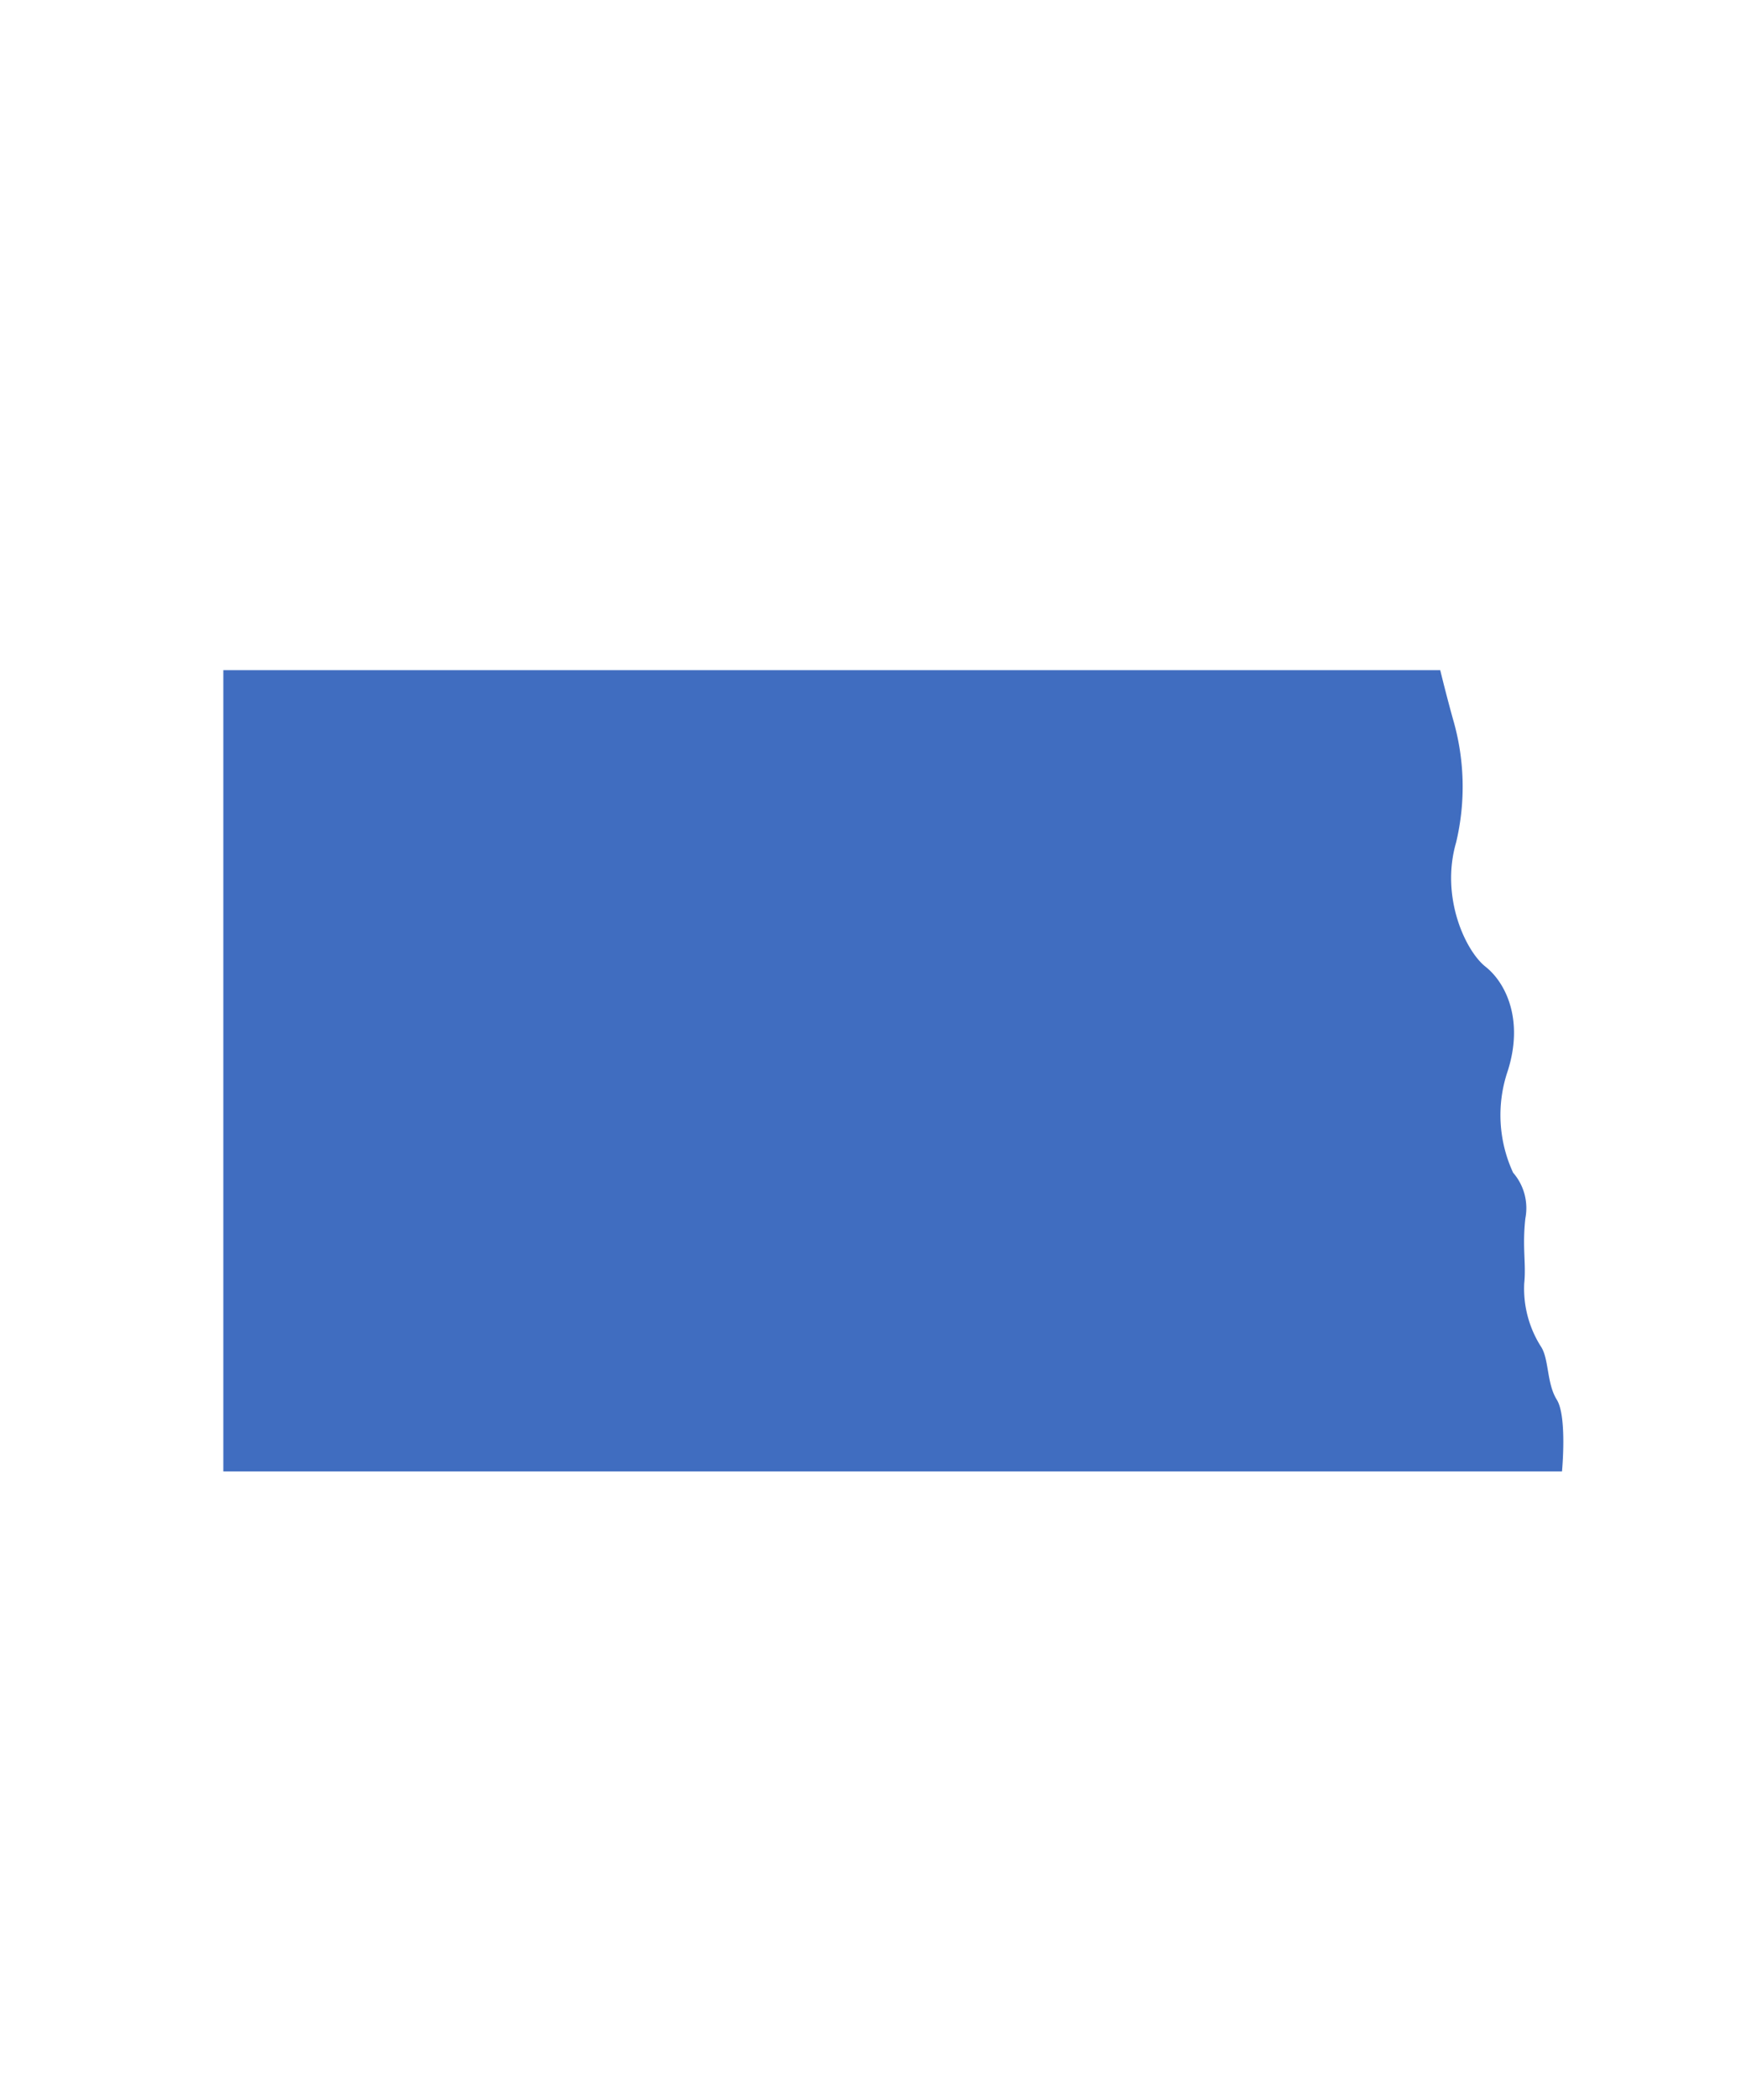 <svg width="39" height="47" fill="none" xmlns="http://www.w3.org/2000/svg"><path d="M5 15v17.934h29.97s.118-1.23-.116-1.605c-.234-.376-.168-.924-.365-1.205a2.422 2.422 0 0 1-.365-1.394c.047-.449-.047-.807.026-1.46.07-.364-.03-.741-.274-1.022a3.07 3.07 0 0 1-.12-2.28c.364-1.147-.048-1.975-.497-2.33-.449-.353-1.014-1.558-.66-2.78a5.38 5.38 0 0 0-.07-2.763A37.883 37.883 0 0 1 32.244 15H5Z" fill="#406DC0"/></svg>